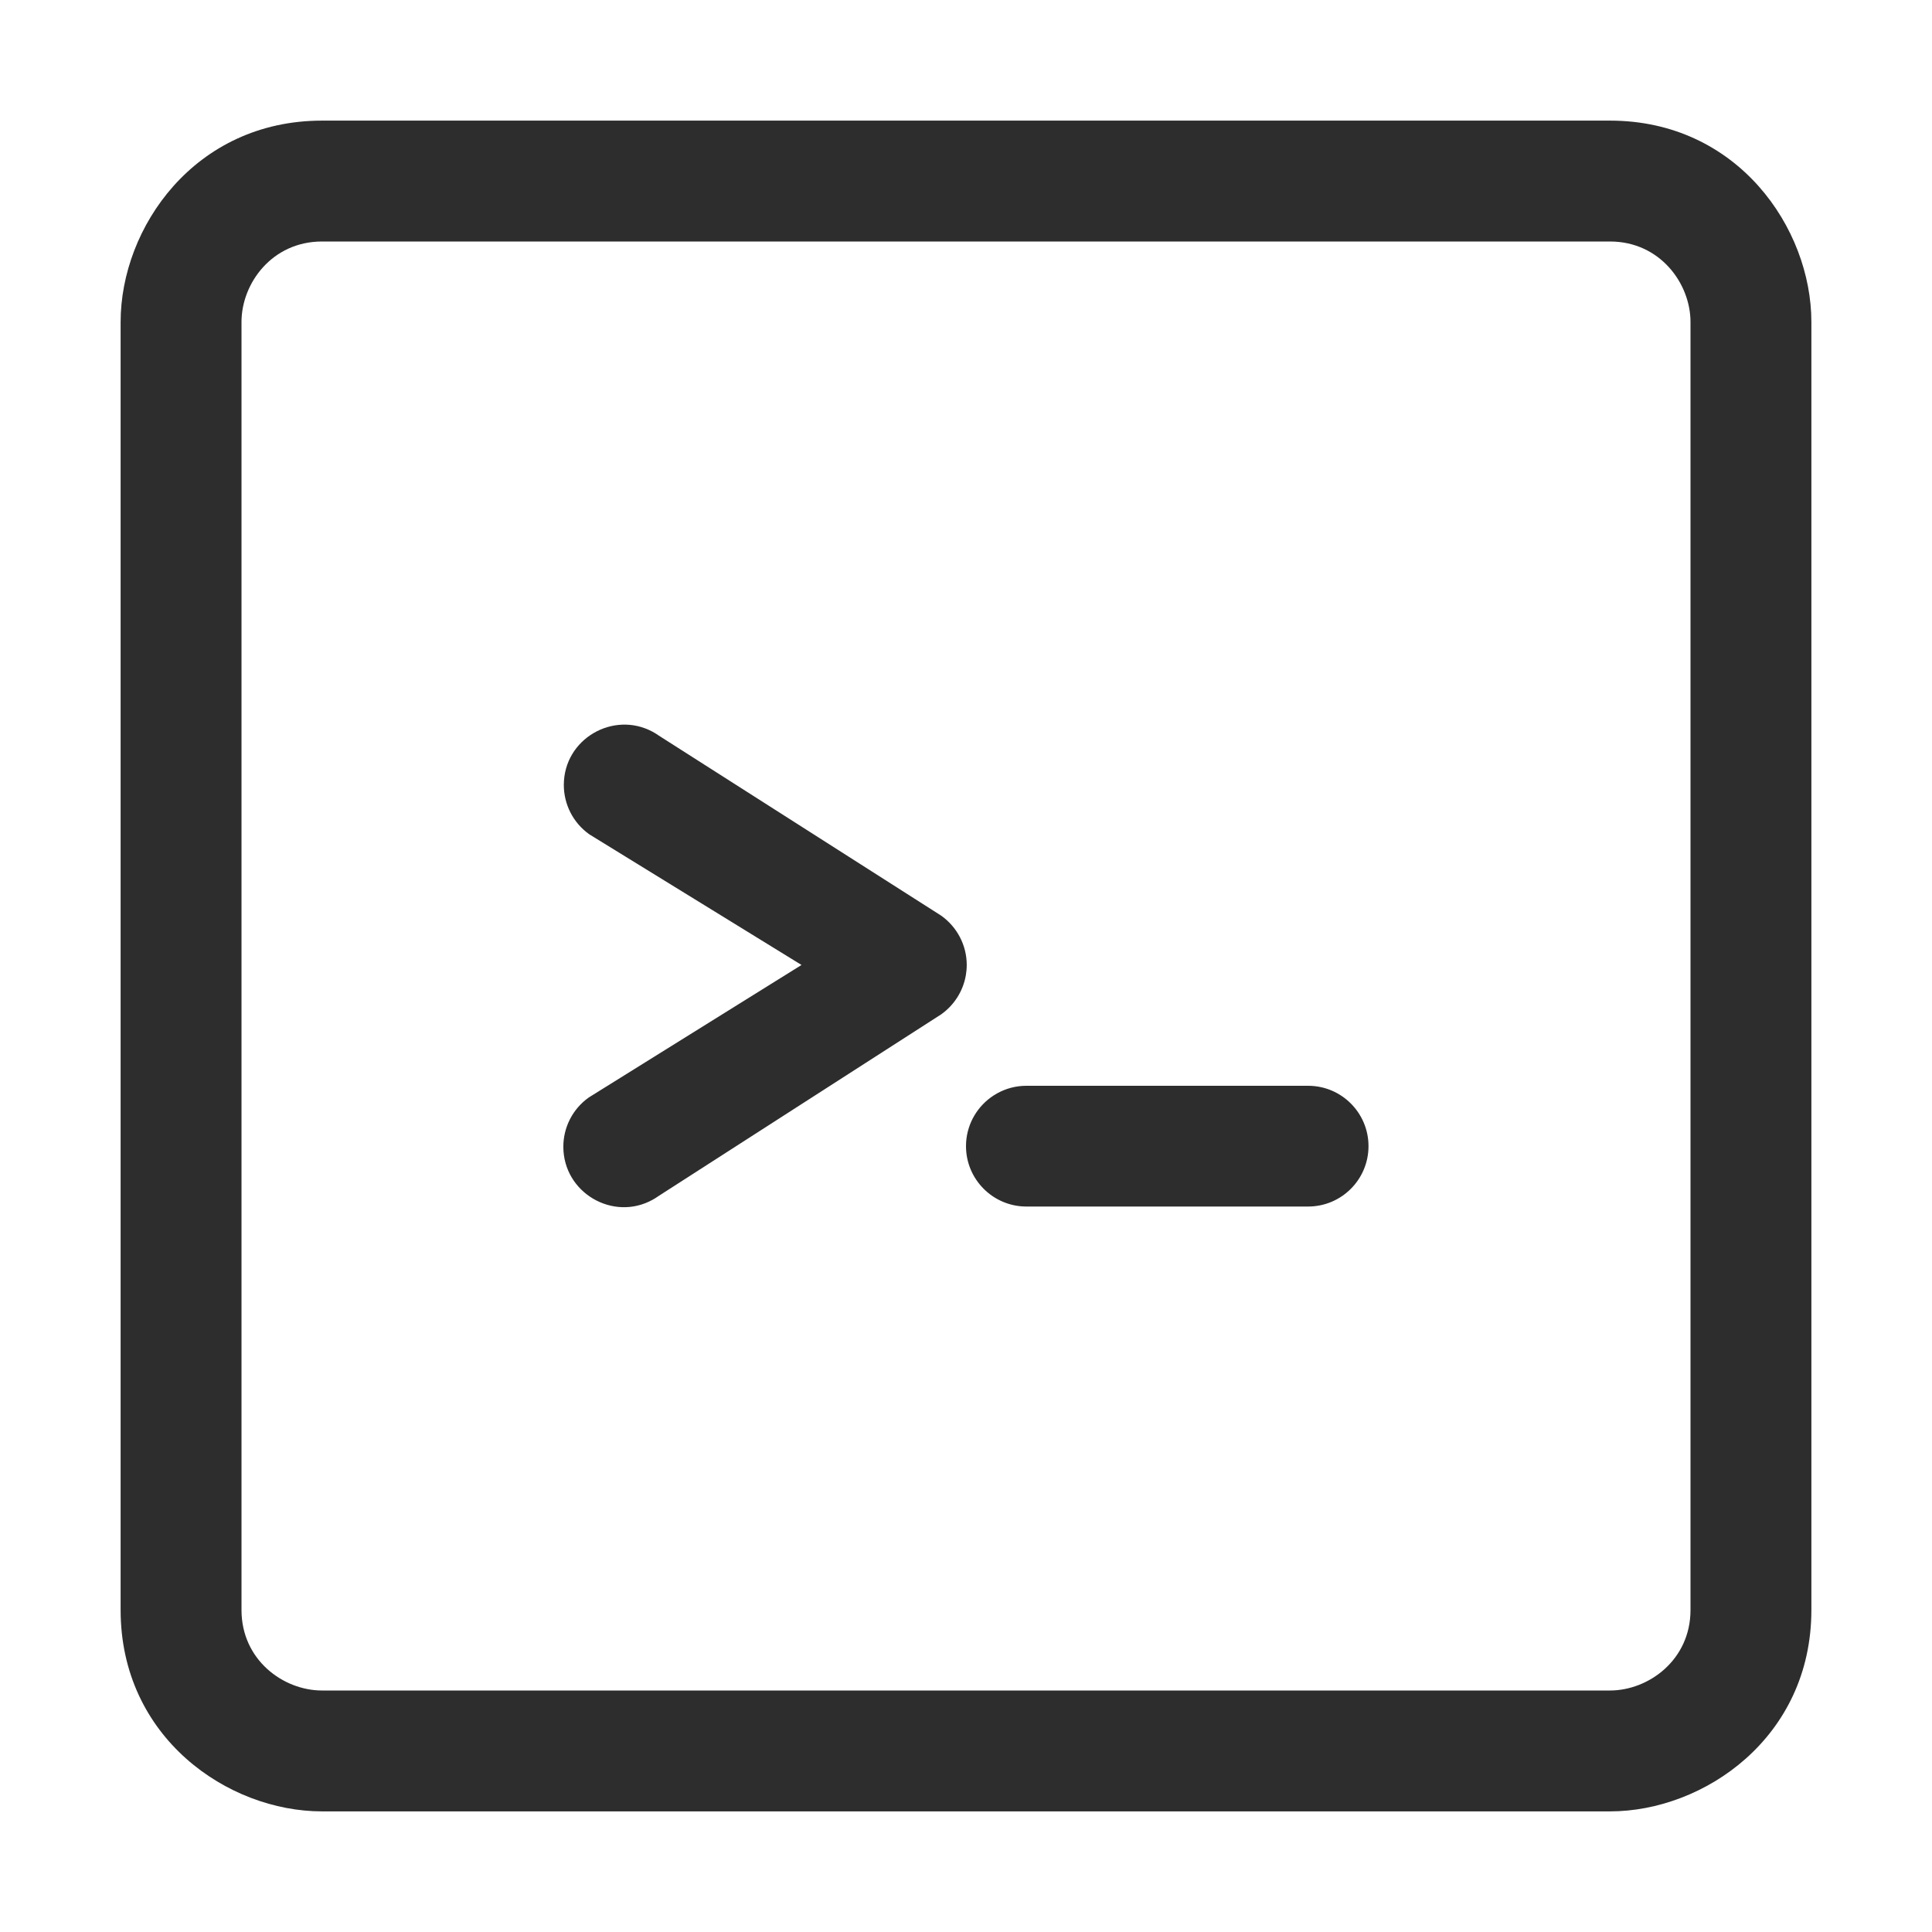 <svg width="60" height="60" viewBox="0 0 60 60" fill="none" xmlns="http://www.w3.org/2000/svg">
<path fill-rule="evenodd" clip-rule="evenodd" d="M20.267 22.725C19.047 22.068 17.51 22.948 17.51 24.378C17.51 24.968 17.788 25.547 18.305 25.913L24.892 29.968L18.29 34.08C18.289 34.081 18.288 34.081 18.287 34.082C17.772 34.447 17.495 35.026 17.495 35.612C17.495 37.044 19.043 37.94 20.27 37.258C20.331 37.224 20.391 37.187 20.45 37.145L29.227 31.503C29.637 31.212 29.911 30.775 29.995 30.288C30.013 30.183 30.023 30.076 30.023 29.968C30.023 29.358 29.725 28.788 29.227 28.435L20.465 22.848C20.4 22.802 20.334 22.761 20.267 22.725ZM31.875 33.72C31.546 33.72 31.235 33.806 30.966 33.956C30.926 33.978 30.887 34.001 30.85 34.026C30.372 34.339 30.046 34.864 30.004 35.466C30.002 35.509 30 35.552 30 35.595C30 36.63 30.843 37.47 31.875 37.47H40.625C41.66 37.47 42.5 36.63 42.5 35.595C42.5 34.56 41.66 33.72 40.625 33.72H31.875ZM50 3.746C53.966 3.746 56.254 7.089 56.254 10V50C56.254 53.966 52.911 56.254 50 56.254H10C7.079 56.254 3.746 53.962 3.746 50V10C3.746 7.071 6.046 3.746 10 3.746H50ZM50 7.5C51.553 7.5 52.5 8.805 52.5 10V50C52.5 51.553 51.195 52.5 50 52.5H10C8.8 52.5 7.5 51.553 7.5 50V10C7.5 8.798 8.45 7.5 10 7.5H50Z" fill="#2D2D2D"/>
</svg>
